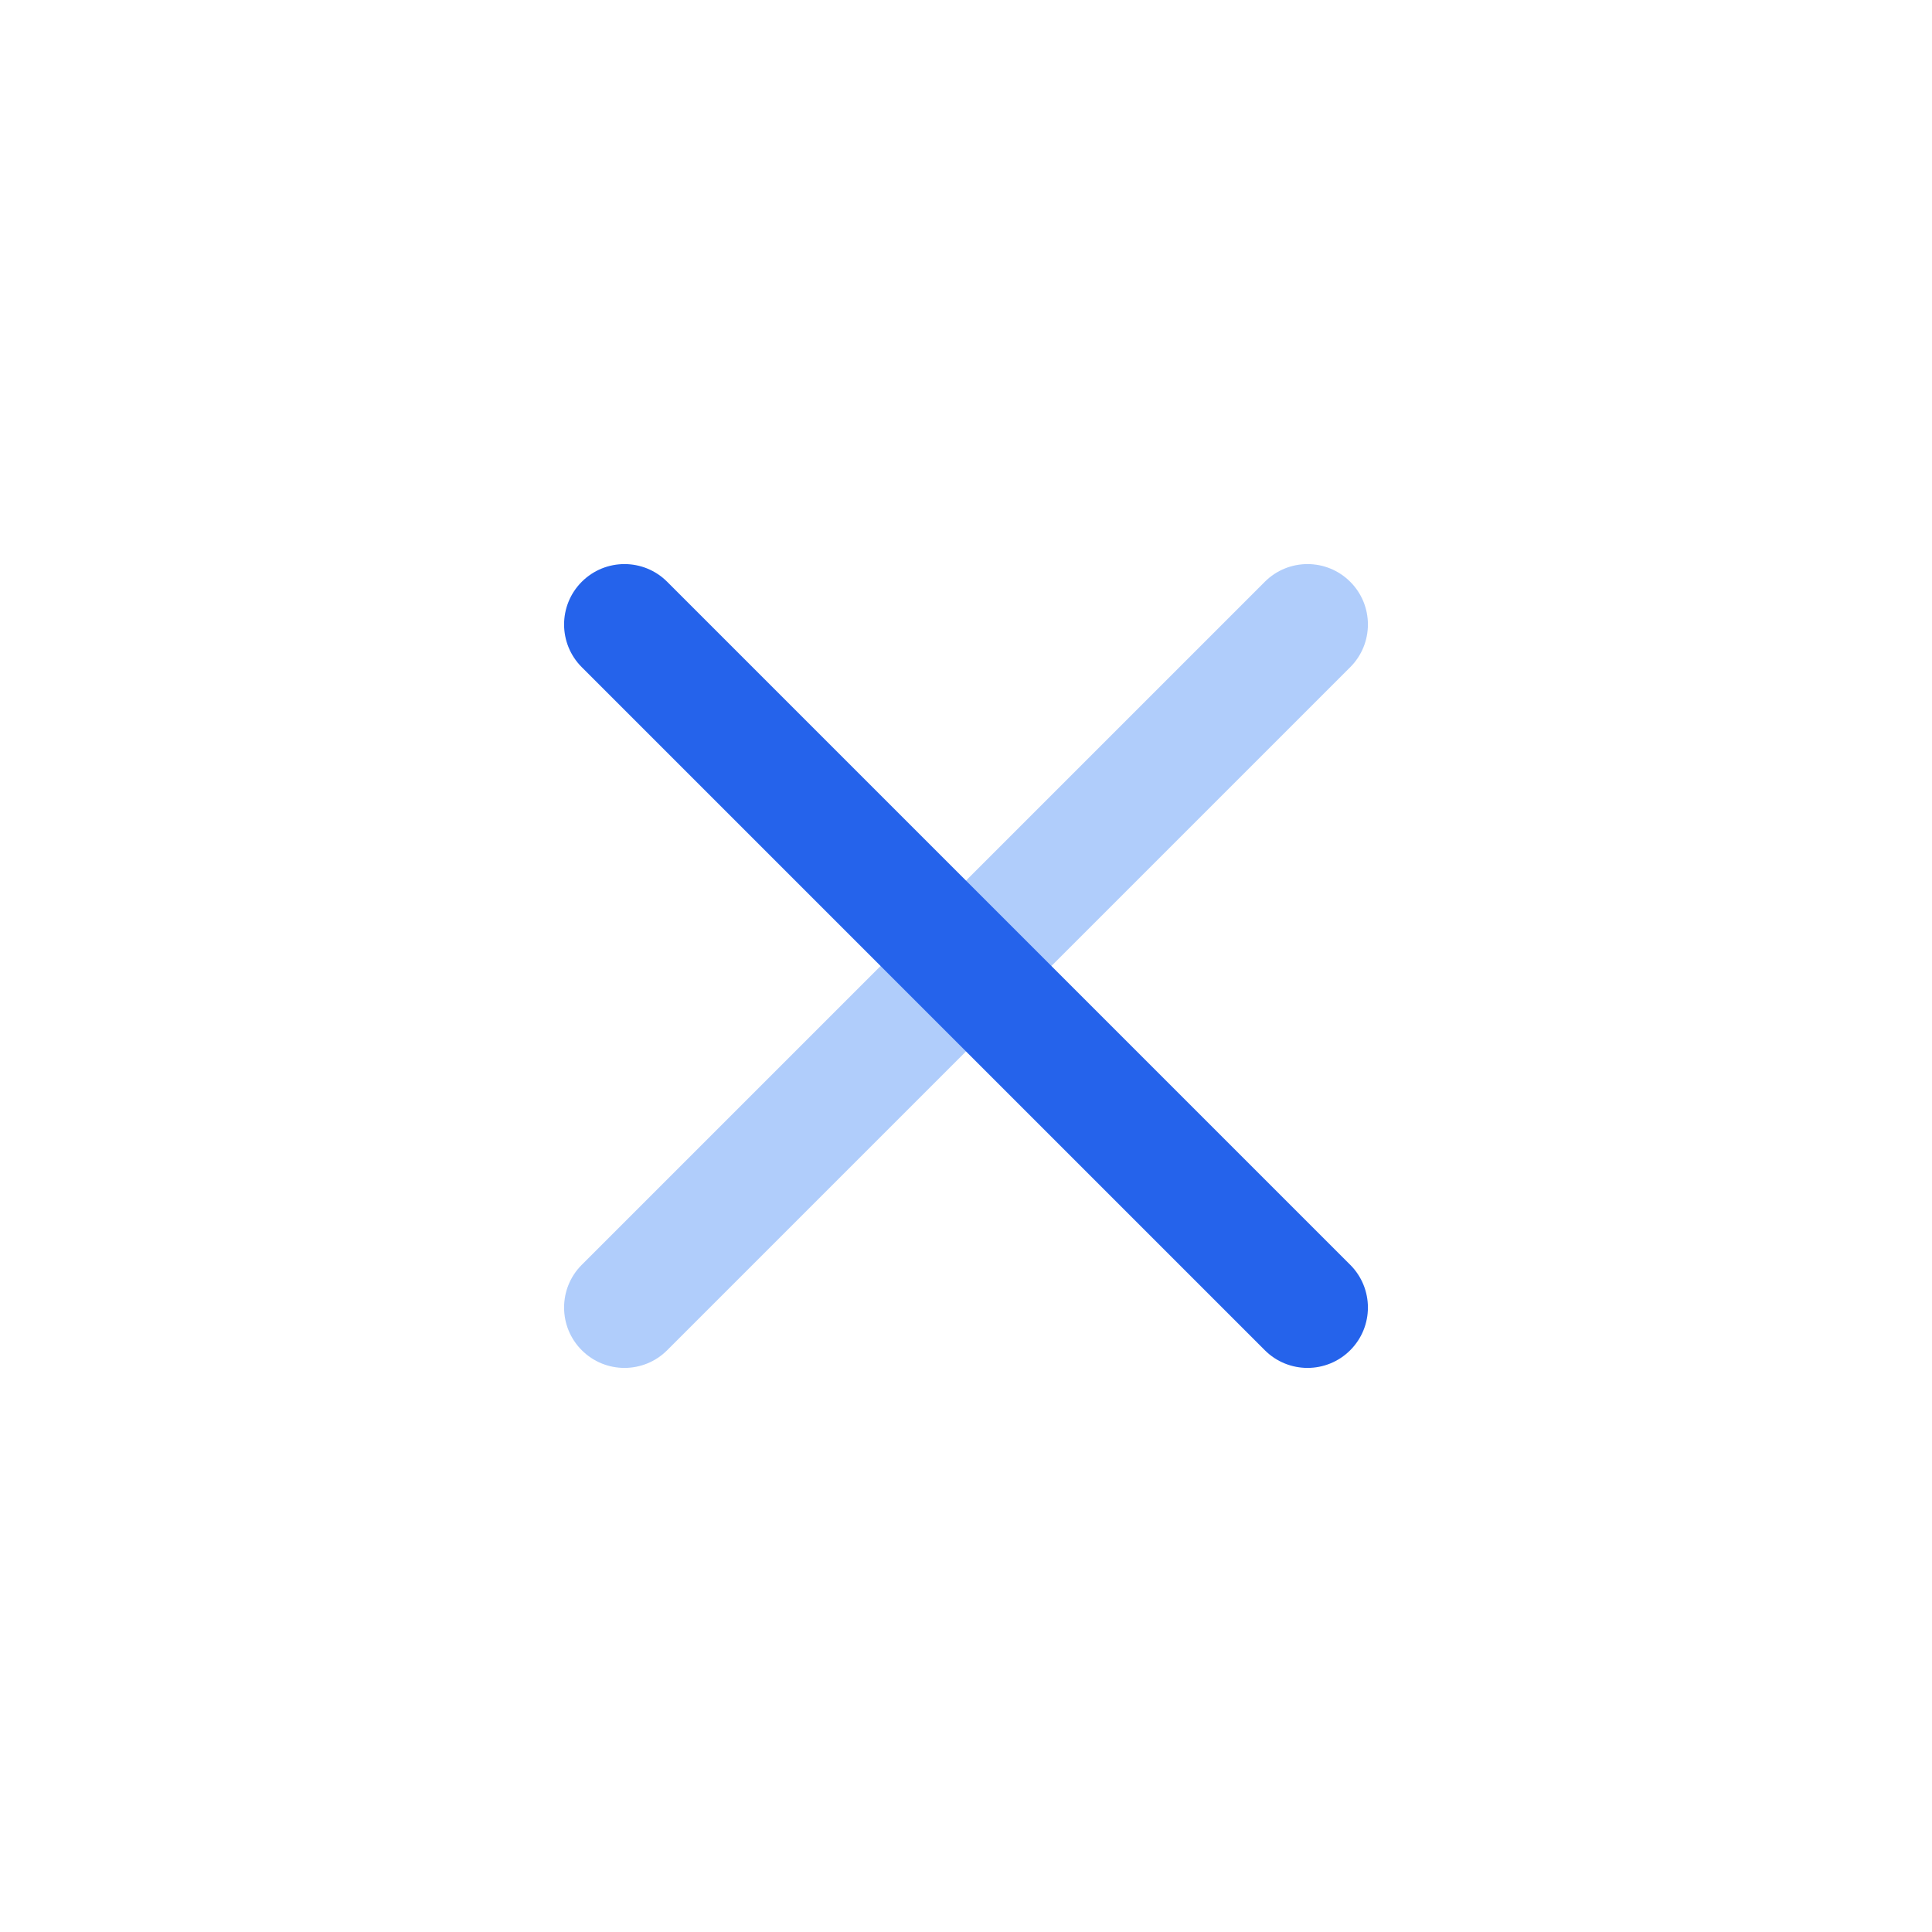 <svg width="55" height="55" viewBox="0 0 24 24" fill="none" xmlns="http://www.w3.org/2000/svg">
<path opacity="0.4" fill-rule="evenodd" clip-rule="evenodd" d="M16.773 7.227C17.066 7.52 17.066 7.995 16.773 8.288L8.288 16.773C7.995 17.066 7.52 17.066 7.227 16.773C6.934 16.48 6.934 16.005 7.227 15.712L15.712 7.227C16.005 6.934 16.48 6.934 16.773 7.227Z" fill="#3b82f6"/>
<path fill-rule="evenodd" clip-rule="evenodd" d="M16.773 16.773C16.48 17.066 16.005 17.066 15.712 16.773L7.227 8.288C6.934 7.995 6.934 7.52 7.227 7.227C7.52 6.934 7.995 6.934 8.288 7.227L16.773 15.712C17.066 16.005 17.066 16.48 16.773 16.773Z" fill="#2563eb"/>
</svg>
